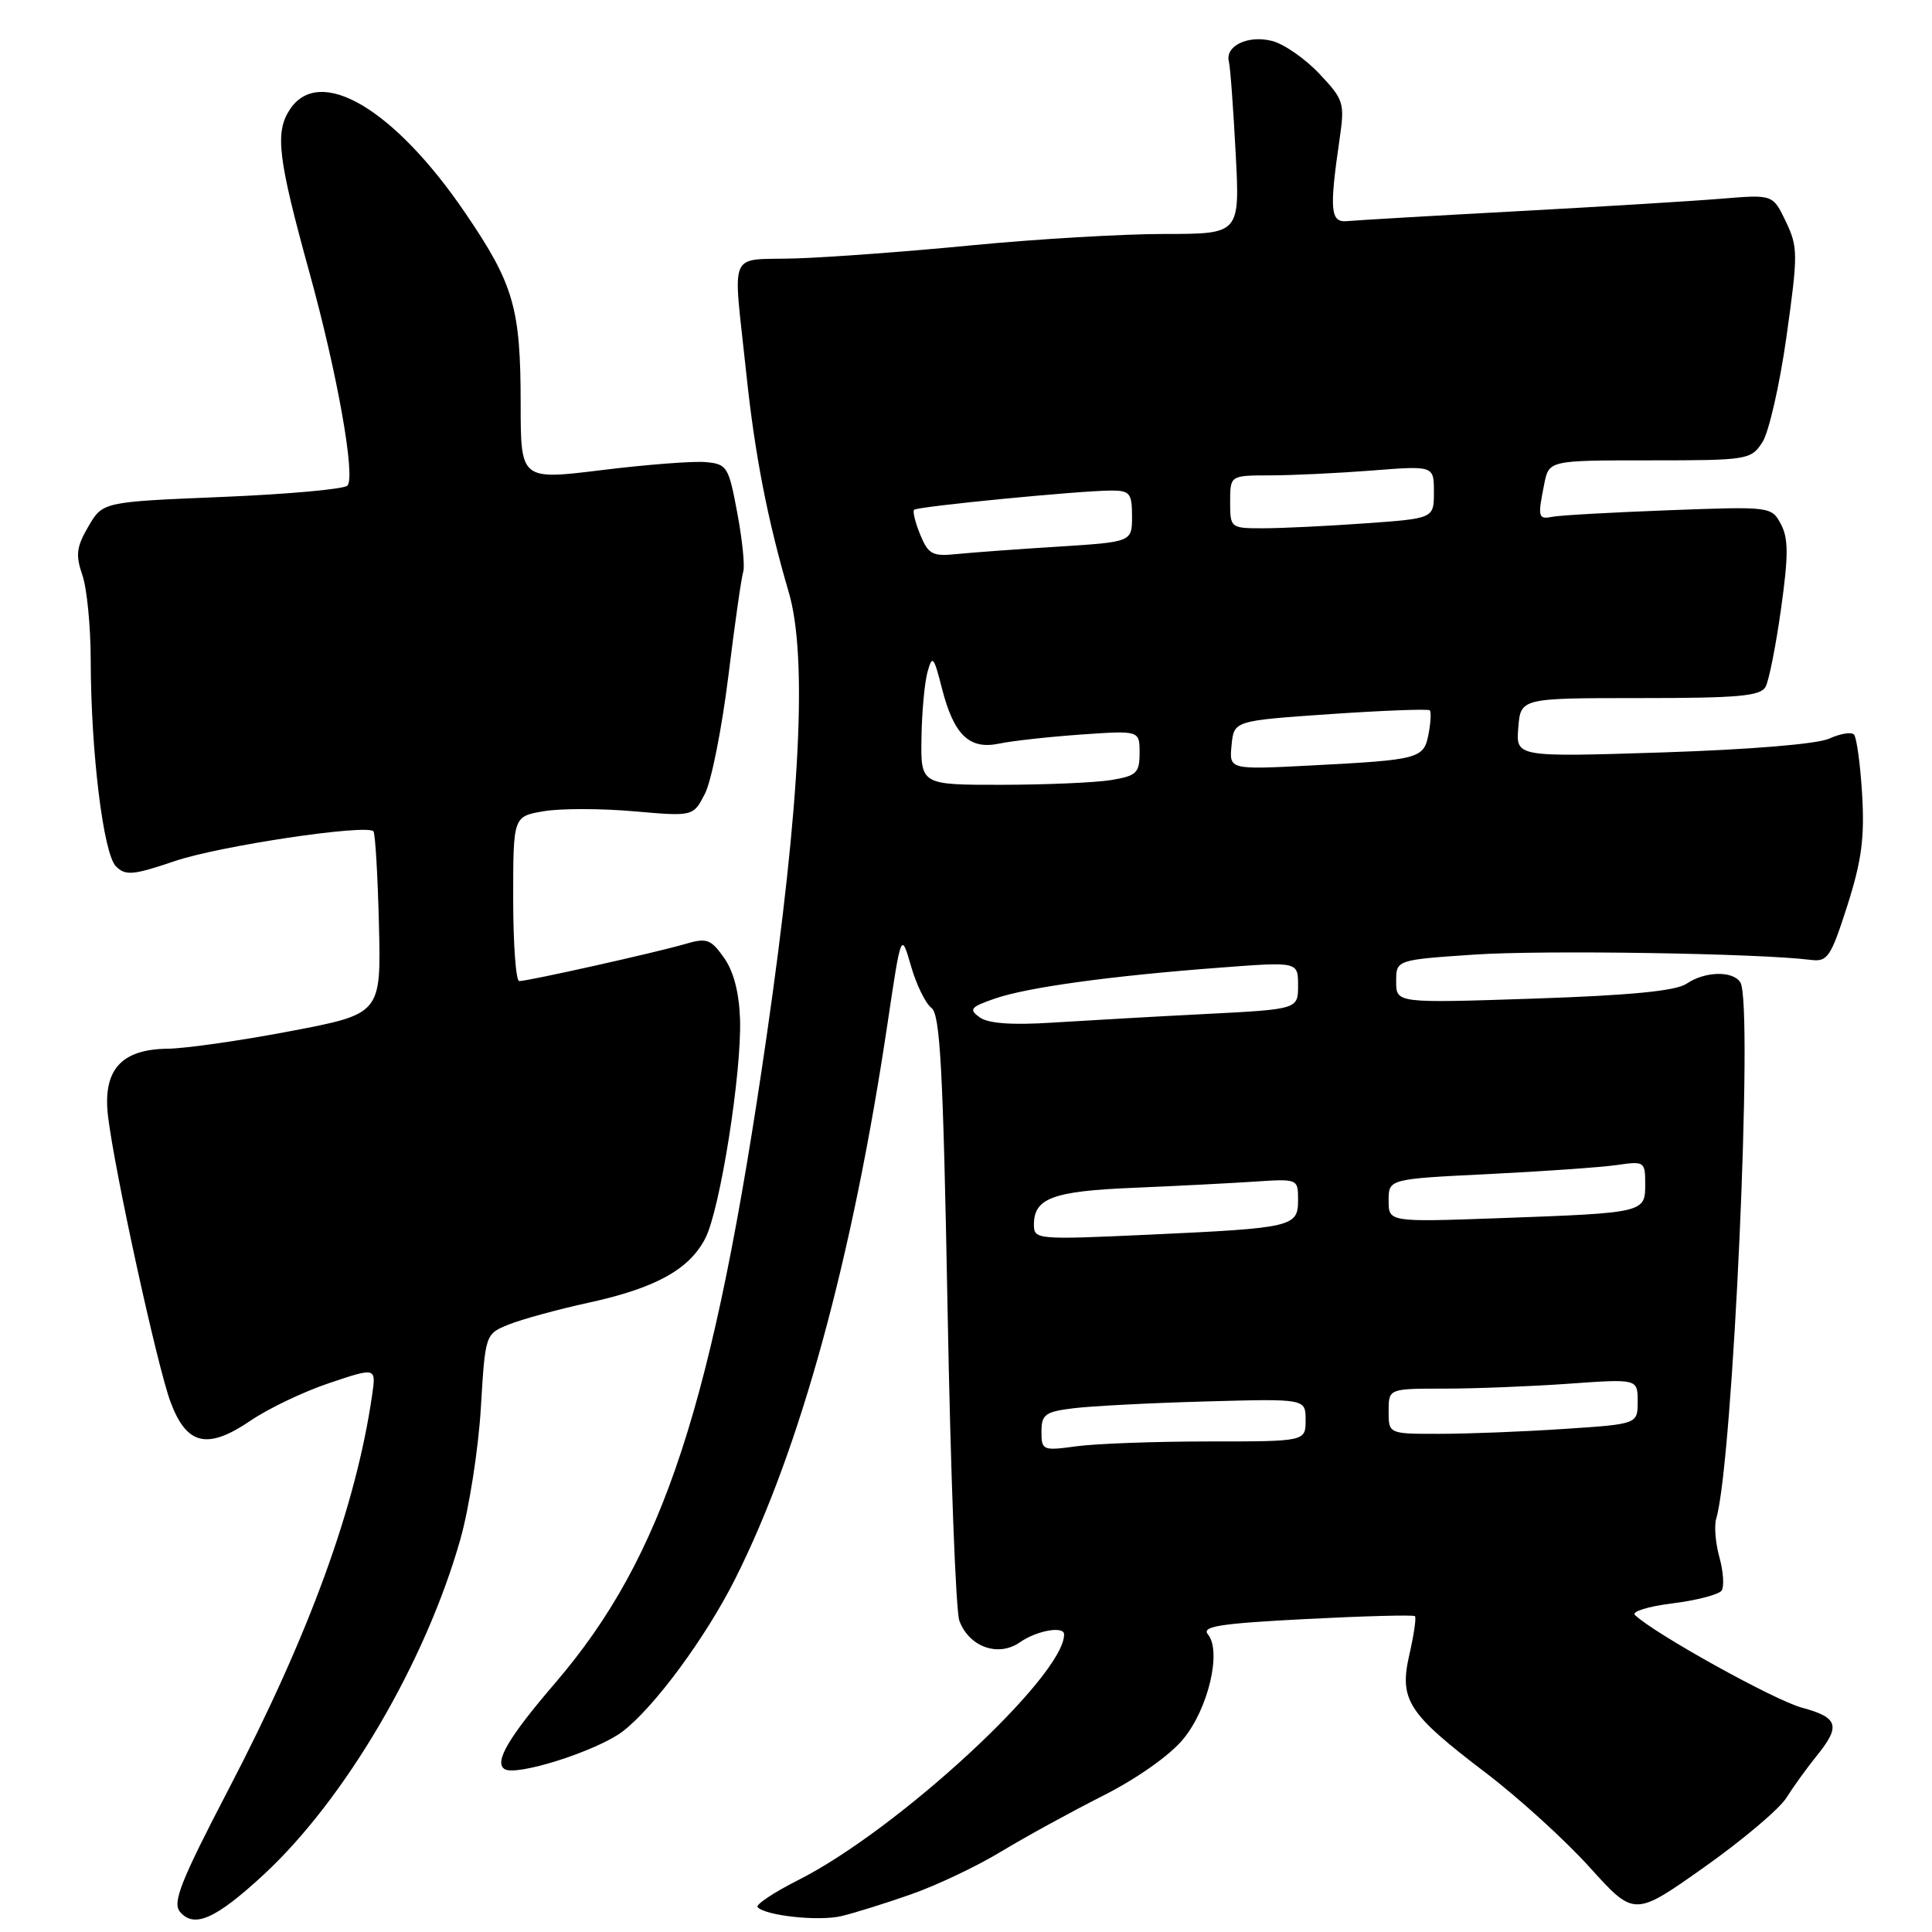 <?xml version="1.0" encoding="UTF-8" standalone="no"?>
<!DOCTYPE svg PUBLIC "-//W3C//DTD SVG 1.1//EN" "http://www.w3.org/Graphics/SVG/1.1/DTD/svg11.dtd" >
<svg xmlns="http://www.w3.org/2000/svg" xmlns:xlink="http://www.w3.org/1999/xlink" version="1.1" viewBox="0 0 256 256">
 <g >
 <path fill="currentColor"
d=" M 34.96 248.38 C 45.73 238.40 56.37 220.28 60.99 204.00 C 62.16 199.88 63.38 192.06 63.71 186.64 C 64.30 176.77 64.30 176.77 67.40 175.51 C 69.11 174.82 73.88 173.51 78.01 172.61 C 86.85 170.68 91.32 168.22 93.45 164.10 C 95.41 160.31 98.28 142.20 98.06 135.07 C 97.94 131.51 97.21 128.70 95.93 126.90 C 94.17 124.42 93.65 124.24 90.73 125.10 C 86.99 126.20 69.98 130.00 68.80 130.00 C 68.36 130.00 68.00 125.09 68.00 119.09 C 68.00 108.18 68.00 108.18 72.06 107.49 C 74.30 107.11 79.66 107.12 83.99 107.50 C 91.85 108.19 91.85 108.19 93.40 105.19 C 94.26 103.54 95.65 96.52 96.51 89.60 C 97.36 82.67 98.25 76.45 98.48 75.76 C 98.72 75.06 98.37 71.58 97.70 68.00 C 96.55 61.82 96.35 61.49 93.50 61.23 C 91.85 61.08 85.66 61.56 79.75 62.29 C 69.00 63.61 69.00 63.61 68.99 53.55 C 68.99 40.81 68.08 37.67 61.67 28.25 C 52.25 14.39 42.32 8.53 38.40 14.52 C 36.41 17.55 36.82 20.96 41.02 36.18 C 44.70 49.49 47.14 63.23 46.03 64.35 C 45.57 64.82 38.09 65.49 29.40 65.85 C 13.61 66.50 13.61 66.50 11.71 69.76 C 10.13 72.46 10.00 73.55 10.90 76.16 C 11.51 77.88 12.01 82.94 12.02 87.40 C 12.04 99.62 13.69 113.12 15.36 114.79 C 16.63 116.06 17.61 115.98 23.16 114.10 C 29.07 112.09 48.51 109.18 49.48 110.15 C 49.72 110.39 50.05 115.93 50.21 122.46 C 50.50 134.34 50.50 134.34 38.50 136.63 C 31.90 137.89 24.59 138.93 22.25 138.96 C 16.05 139.02 13.60 141.77 14.31 147.87 C 15.15 155.02 20.82 180.99 22.59 185.75 C 24.72 191.49 27.47 192.14 33.19 188.25 C 35.56 186.63 40.28 184.38 43.67 183.25 C 49.84 181.18 49.84 181.18 49.31 184.84 C 47.18 199.58 41.01 216.52 30.25 237.16 C 23.97 249.22 22.83 252.09 23.84 253.31 C 25.71 255.56 28.58 254.28 34.96 248.38 Z  M 120.66 251.03 C 124.05 249.85 129.45 247.29 132.66 245.34 C 135.87 243.40 141.94 240.07 146.14 237.95 C 150.65 235.67 155.02 232.59 156.79 230.43 C 160.11 226.41 161.90 218.79 160.06 216.57 C 159.17 215.50 161.62 215.12 173.05 214.53 C 180.80 214.13 187.30 213.96 187.49 214.15 C 187.68 214.35 187.35 216.61 186.76 219.19 C 185.37 225.26 186.49 227.00 196.86 234.90 C 201.20 238.20 207.41 243.84 210.65 247.44 C 216.55 253.97 216.55 253.97 225.78 247.44 C 230.86 243.85 235.78 239.70 236.71 238.21 C 237.65 236.72 239.45 234.23 240.71 232.67 C 243.94 228.69 243.60 227.58 238.75 226.27 C 235.11 225.29 219.22 216.47 216.64 214.00 C 216.16 213.54 218.41 212.85 221.64 212.45 C 224.86 212.05 227.79 211.28 228.14 210.74 C 228.48 210.20 228.35 208.22 227.83 206.34 C 227.31 204.47 227.12 202.16 227.41 201.22 C 229.62 193.89 232.36 133.02 230.61 130.18 C 229.63 128.60 225.90 128.69 223.47 130.35 C 222.08 131.30 216.09 131.89 203.25 132.32 C 185.00 132.93 185.00 132.93 185.00 130.06 C 185.00 127.19 185.00 127.19 195.34 126.49 C 204.39 125.87 233.11 126.32 239.94 127.19 C 242.16 127.47 242.59 126.84 244.78 120.00 C 246.68 114.04 247.08 111.01 246.74 105.23 C 246.50 101.24 246.01 97.67 245.65 97.32 C 245.30 96.97 243.83 97.21 242.38 97.87 C 240.81 98.59 231.92 99.32 220.31 99.70 C 200.86 100.32 200.86 100.32 201.18 96.41 C 201.50 92.50 201.50 92.50 217.32 92.50 C 230.34 92.50 233.28 92.24 233.95 91.00 C 234.40 90.17 235.32 85.52 236.00 80.65 C 236.99 73.57 236.98 71.34 235.98 69.45 C 234.73 67.12 234.61 67.10 221.11 67.61 C 213.62 67.89 206.71 68.28 205.75 68.47 C 203.80 68.85 203.73 68.58 204.62 64.13 C 205.25 61.00 205.25 61.00 218.60 61.00 C 231.58 61.00 232.00 60.93 233.52 58.61 C 234.38 57.30 235.82 50.99 236.72 44.59 C 238.25 33.68 238.25 32.74 236.64 29.37 C 234.92 25.77 234.92 25.77 228.21 26.32 C 224.52 26.63 212.28 27.38 201.00 27.99 C 189.72 28.60 179.60 29.19 178.50 29.30 C 176.28 29.52 176.13 27.86 177.50 18.44 C 178.20 13.62 178.07 13.22 174.81 9.76 C 172.93 7.77 170.11 5.81 168.54 5.42 C 165.36 4.62 162.32 6.08 162.83 8.15 C 163.02 8.89 163.42 14.33 163.73 20.25 C 164.30 31.00 164.30 31.00 154.33 31.00 C 148.84 31.00 137.41 31.67 128.93 32.49 C 120.44 33.32 109.90 34.10 105.50 34.24 C 96.28 34.54 97.11 32.61 98.89 49.50 C 100.01 60.20 101.70 68.89 104.51 78.46 C 107.02 87.00 106.06 106.37 101.58 137.32 C 94.52 186.15 87.95 206.23 73.57 223.00 C 67.36 230.23 65.43 233.53 66.87 234.42 C 68.46 235.40 79.14 231.99 82.50 229.43 C 86.68 226.24 93.53 216.96 97.43 209.18 C 106.03 192.07 112.97 166.72 117.62 135.50 C 119.41 123.50 119.41 123.50 120.71 128.00 C 121.42 130.47 122.64 132.97 123.42 133.55 C 124.58 134.41 124.97 141.71 125.56 173.55 C 125.95 194.97 126.65 213.52 127.12 214.76 C 128.41 218.23 132.28 219.61 135.13 217.62 C 137.36 216.06 141.00 215.40 141.00 216.57 C 141.00 222.10 118.99 242.44 105.81 249.10 C 102.50 250.77 100.06 252.40 100.39 252.72 C 101.52 253.86 108.53 254.60 111.50 253.89 C 113.15 253.50 117.27 252.22 120.66 251.03 Z  M 138.00 189.70 C 138.00 187.42 138.49 187.06 142.25 186.60 C 144.59 186.31 152.46 185.90 159.75 185.70 C 173.00 185.33 173.00 185.33 173.00 188.16 C 173.00 191.00 173.00 191.00 160.14 191.00 C 153.07 191.00 145.19 191.29 142.64 191.64 C 138.16 192.25 138.00 192.18 138.00 189.70 Z  M 184.00 187.00 C 184.00 184.00 184.00 184.00 191.35 184.00 C 195.39 184.00 202.81 183.71 207.85 183.35 C 217.00 182.70 217.00 182.70 217.00 185.70 C 217.00 188.70 217.00 188.70 207.25 189.34 C 201.89 189.70 194.46 189.99 190.75 189.99 C 184.00 190.00 184.00 190.00 184.00 187.00 Z  M 137.00 162.27 C 137.00 158.76 139.50 157.83 150.21 157.39 C 155.87 157.15 163.09 156.78 166.25 156.57 C 171.97 156.19 172.00 156.20 172.00 158.99 C 172.00 162.57 171.35 162.72 152.25 163.60 C 137.37 164.28 137.00 164.25 137.00 162.27 Z  M 184.00 159.08 C 184.00 156.22 184.00 156.22 197.25 155.57 C 204.54 155.21 212.19 154.67 214.25 154.37 C 217.89 153.84 218.00 153.92 218.00 156.89 C 218.00 160.70 217.95 160.71 198.75 161.41 C 184.00 161.94 184.00 161.94 184.00 159.08 Z  M 129.82 134.81 C 128.34 133.74 128.58 133.44 131.82 132.32 C 136.10 130.83 147.22 129.30 161.75 128.21 C 172.00 127.43 172.00 127.43 172.00 130.58 C 172.00 133.73 172.00 133.73 159.75 134.36 C 153.01 134.70 143.90 135.22 139.50 135.50 C 134.08 135.85 130.96 135.62 129.82 134.81 Z  M 122.10 97.75 C 122.15 94.31 122.52 90.38 122.91 89.00 C 123.54 86.75 123.73 86.96 124.80 91.17 C 126.38 97.38 128.43 99.37 132.41 98.53 C 134.11 98.17 138.99 97.63 143.25 97.33 C 151.00 96.79 151.00 96.79 151.00 99.76 C 151.00 102.42 150.60 102.80 147.25 103.36 C 145.19 103.70 138.66 103.98 132.75 103.99 C 122.00 104.00 122.00 104.00 122.10 97.75 Z  M 163.19 98.74 C 163.50 95.50 163.50 95.50 176.29 94.62 C 183.32 94.14 189.25 93.92 189.45 94.12 C 189.66 94.33 189.58 95.74 189.29 97.26 C 188.66 100.54 188.13 100.68 173.69 101.43 C 162.87 101.99 162.87 101.99 163.19 98.74 Z  M 121.94 70.86 C 121.28 69.25 120.91 67.76 121.12 67.55 C 121.56 67.11 143.09 65.01 147.25 65.00 C 149.71 65.00 150.00 65.36 150.00 68.41 C 150.00 71.81 150.00 71.81 140.25 72.43 C 134.89 72.76 128.85 73.21 126.83 73.41 C 123.56 73.75 123.02 73.47 121.94 70.86 Z  M 163.00 66.50 C 163.00 63.00 163.00 63.00 168.25 62.99 C 171.14 62.99 177.21 62.70 181.75 62.35 C 190.00 61.70 190.00 61.70 190.00 65.20 C 190.00 68.70 190.00 68.70 180.85 69.35 C 175.81 69.71 169.74 70.00 167.35 70.00 C 163.05 70.00 163.00 69.96 163.00 66.50 Z "/>
</g>
</svg>